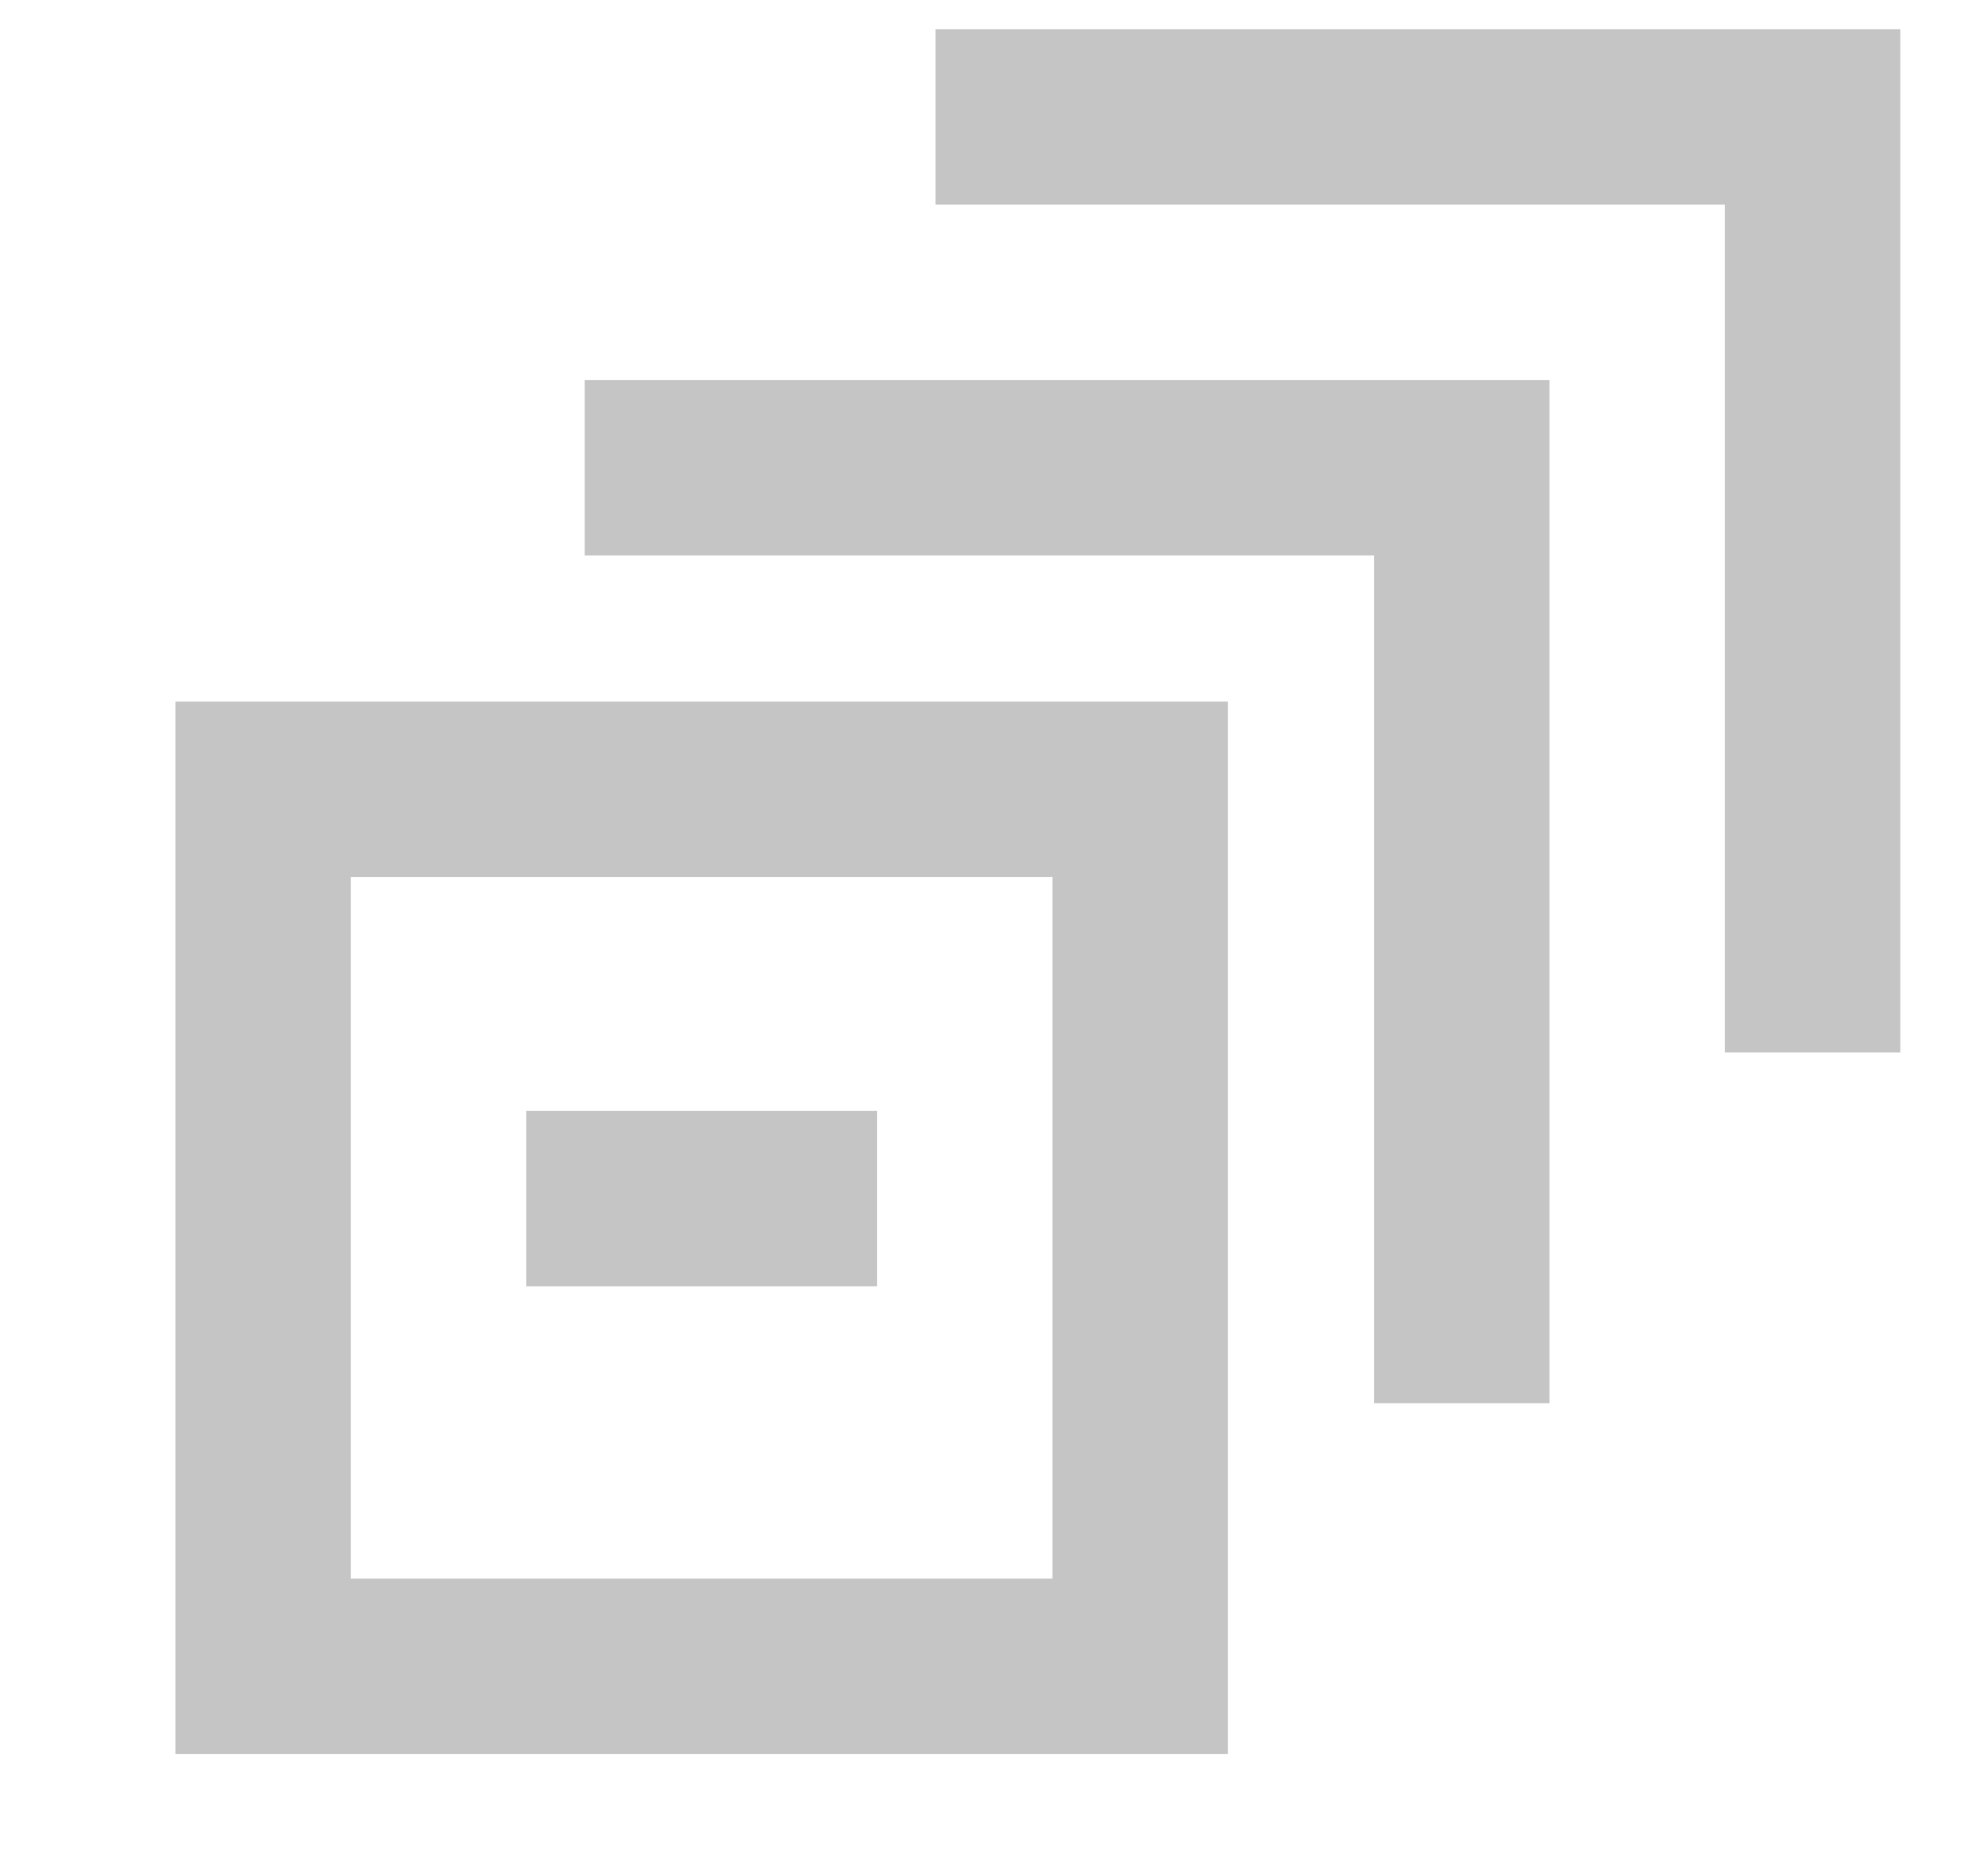 <svg width="17" height="16" viewBox="0 0 17 16" fill="none" xmlns="http://www.w3.org/2000/svg">
<path fill-rule="evenodd" clip-rule="evenodd" d="M14.75 1.75H8V0.25H16.25V9H14.75V1.75ZM5 4.75H11.75V12H13.25V3.25H5V4.75ZM3 7.5H9V13.5H3V7.5ZM1.5 15V6H10.5V15H1.5ZM4.5 11H7.5V9.5H4.5V11Z" fill="#C5C5C5"/>
</svg>
